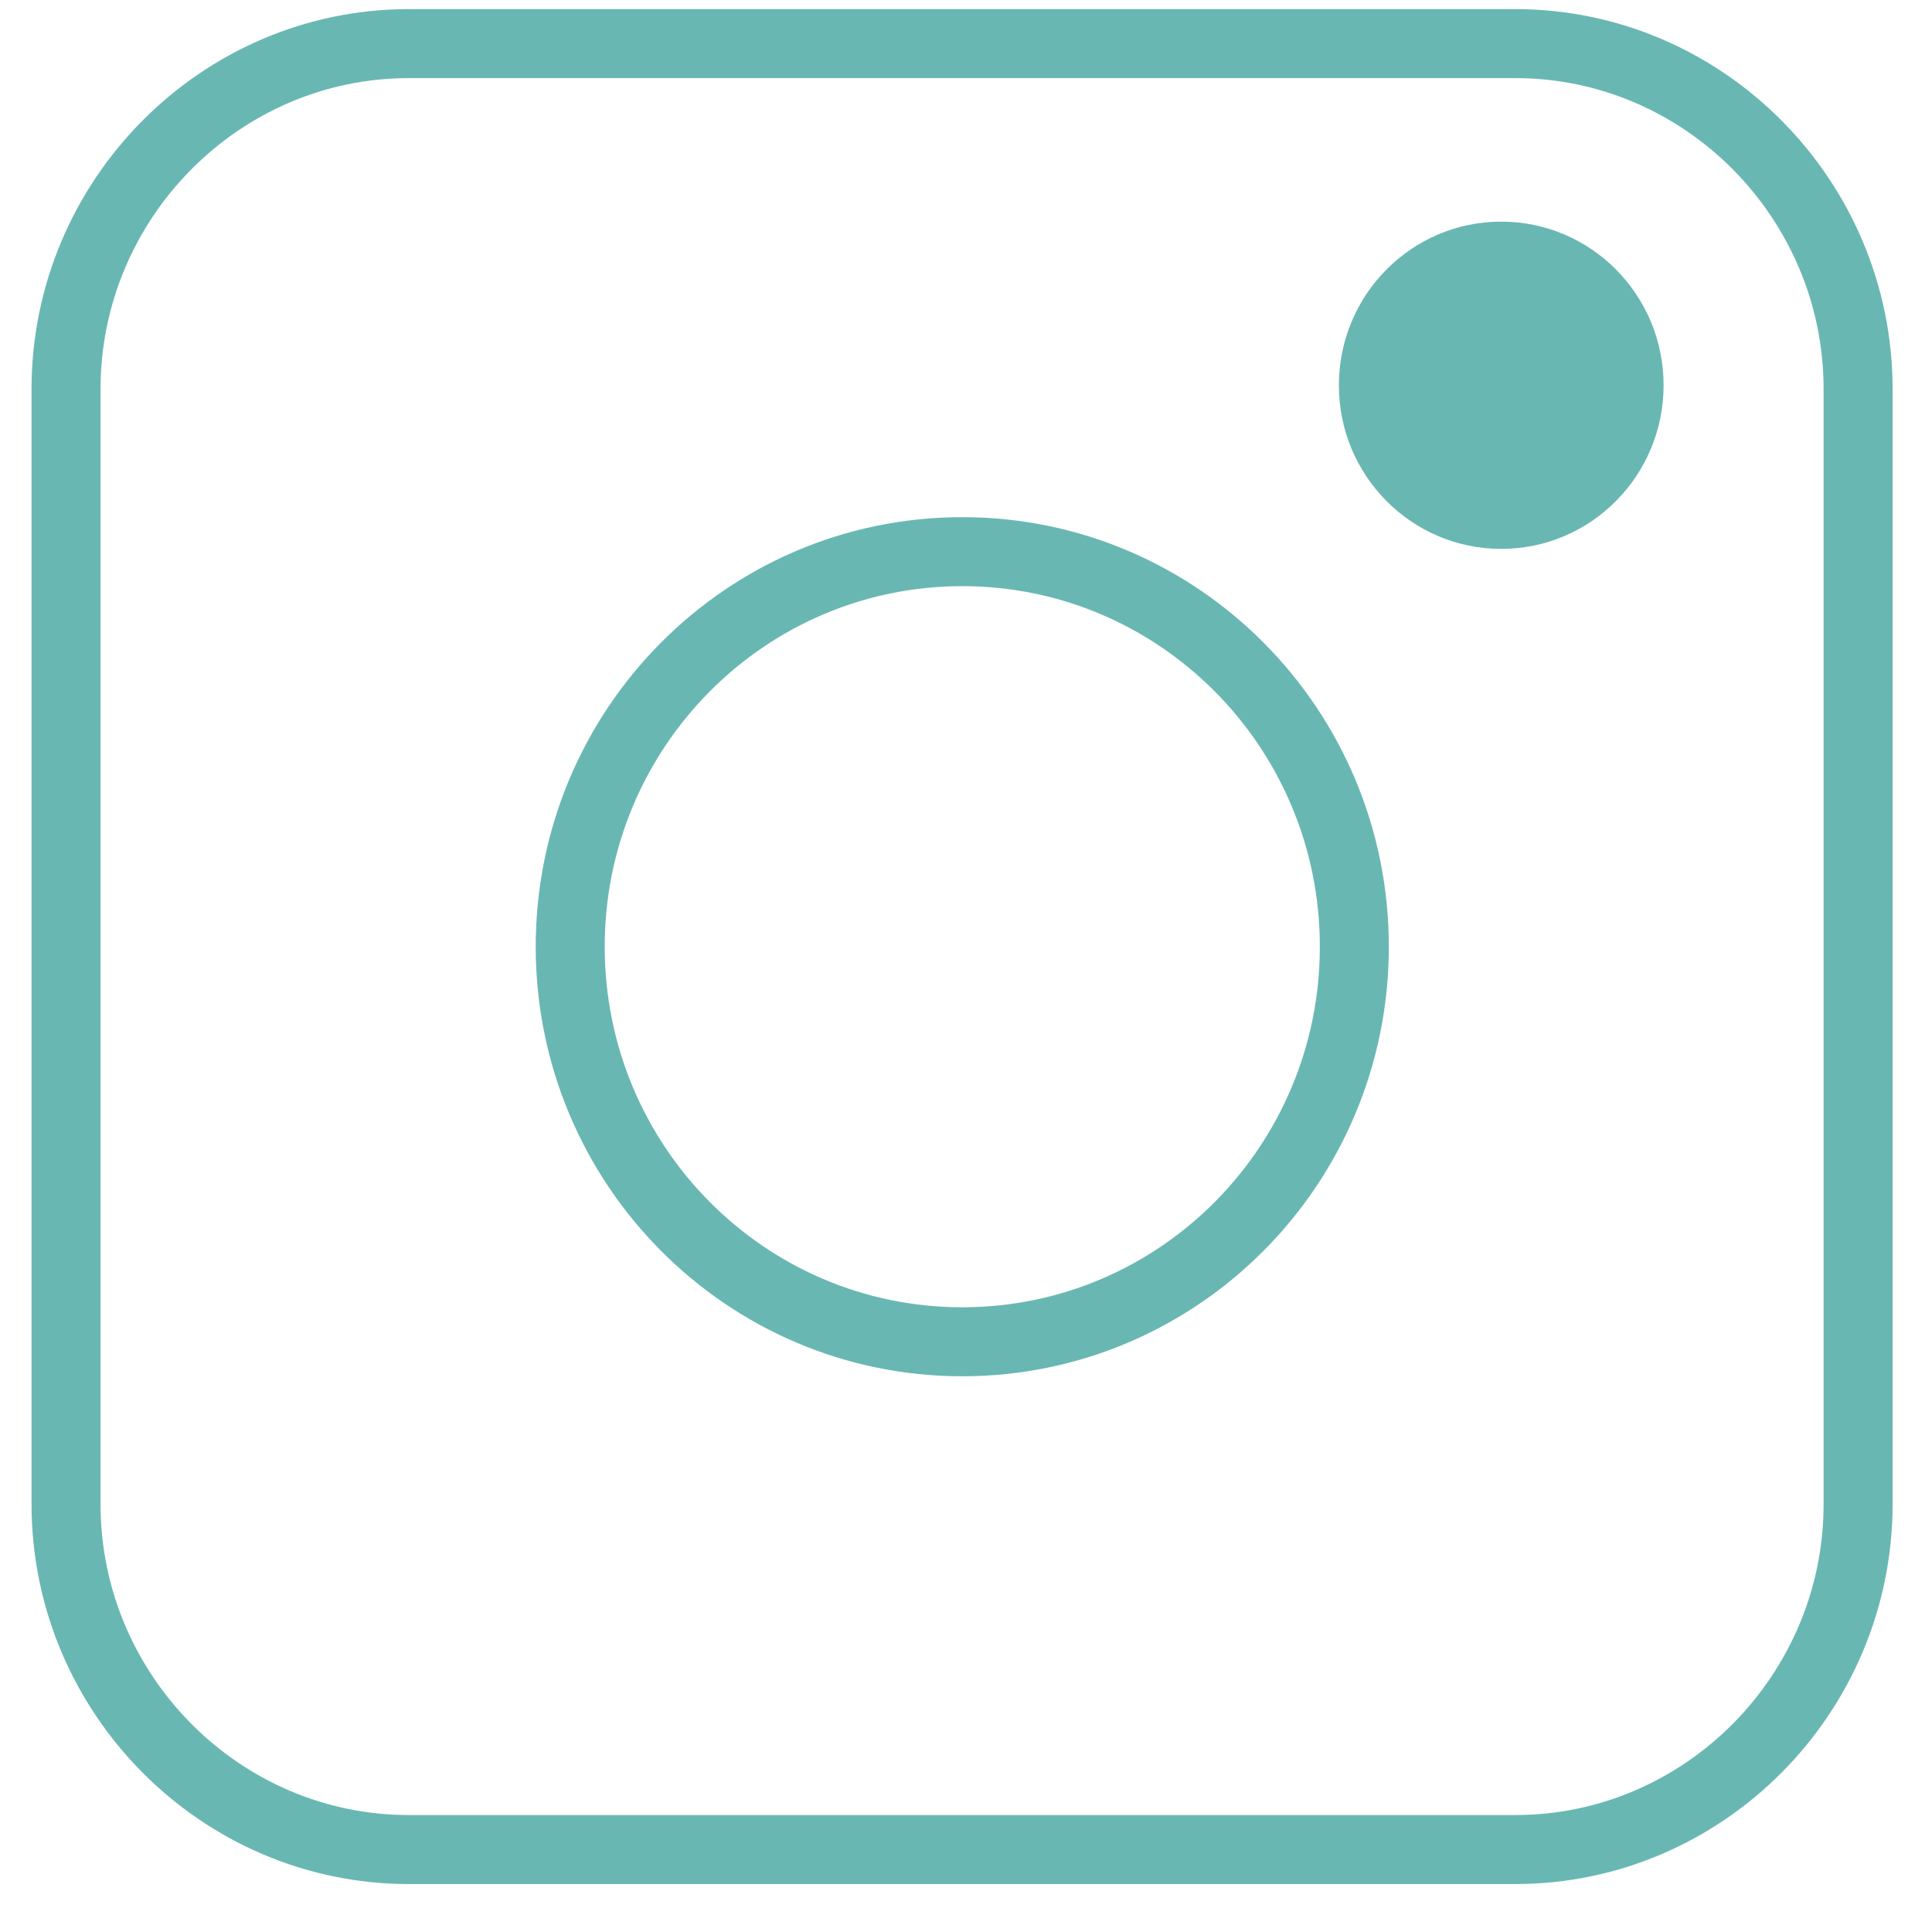 <svg width="28" height="28" viewBox="0 0 28 28" fill="none" xmlns="http://www.w3.org/2000/svg">
<path d="M21.961 26.805H5.925C3.194 26.805 0.957 24.551 0.957 21.799V5.639C0.957 2.887 3.194 0.632 5.925 0.632H21.961C24.692 0.632 26.929 2.887 26.929 5.639V21.799C26.929 24.551 24.692 26.805 21.961 26.805Z" stroke="#69B7B3" stroke-miterlimit="10"/>
<path d="M13.946 19.446C17.084 19.446 19.628 16.883 19.628 13.72C19.628 10.558 17.084 7.995 13.946 7.995C10.808 7.995 8.264 10.558 8.264 13.72C8.264 16.883 10.808 19.446 13.946 19.446Z" stroke="#69B7B3" stroke-miterlimit="10"/>
<path d="M21.757 7.955C23.057 7.955 24.11 6.893 24.11 5.584C24.11 4.274 23.057 3.212 21.757 3.212C20.458 3.212 19.404 4.274 19.404 5.584C19.404 6.893 20.458 7.955 21.757 7.955Z" fill="#69B7B3"/>
</svg>
